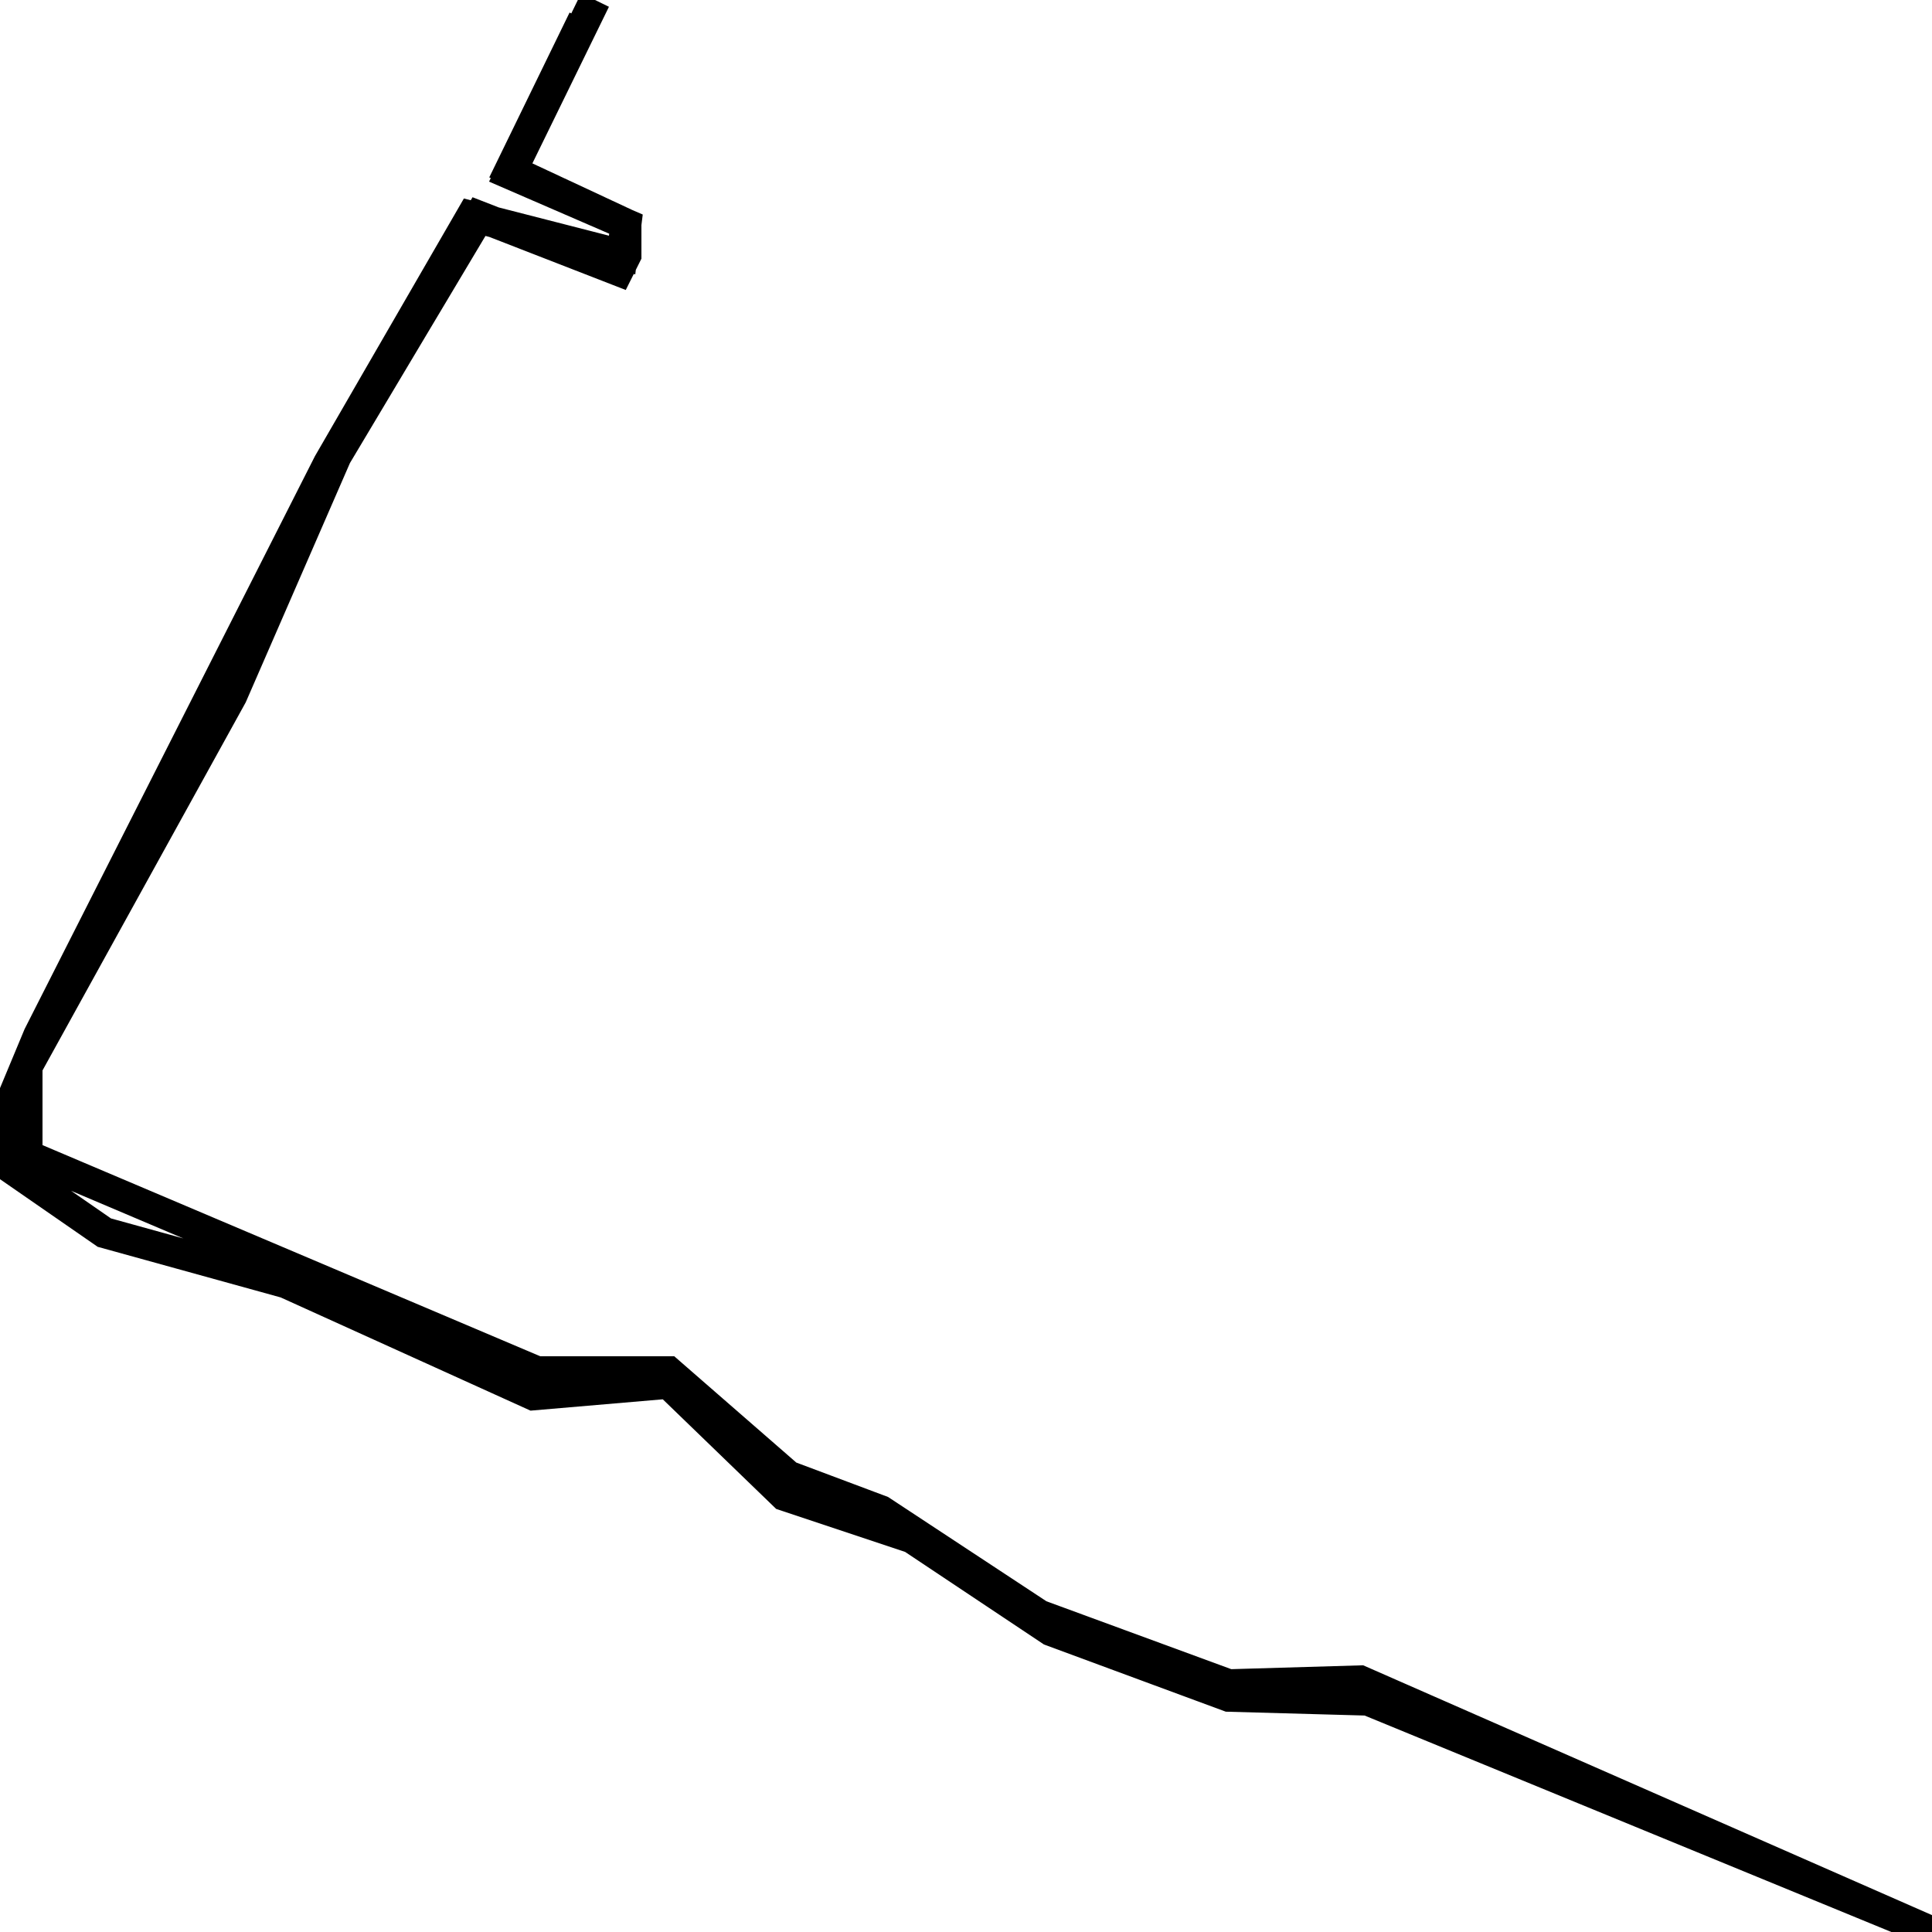 <svg xmlns="http://www.w3.org/2000/svg" viewBox="0 0 500 500"><path d="M154,0l-22,45l30,13l-1,8l-39,-10l-37,64l-75,148l-10,24l1,9l26,18l47,13l64,29l35,-3l30,29l33,11l36,24l46,17l36,1l146,60l-148,-65l-34,1l-49,-18l-41,-27l-24,-9l-31,-27l-34,0l-132,-56l0,-23l53,-96l27,-62l37,-62l36,14l2,-4l0,-8l-30,-14l19,-39" fill="none" stroke="currentColor" stroke-width="8"/></svg>